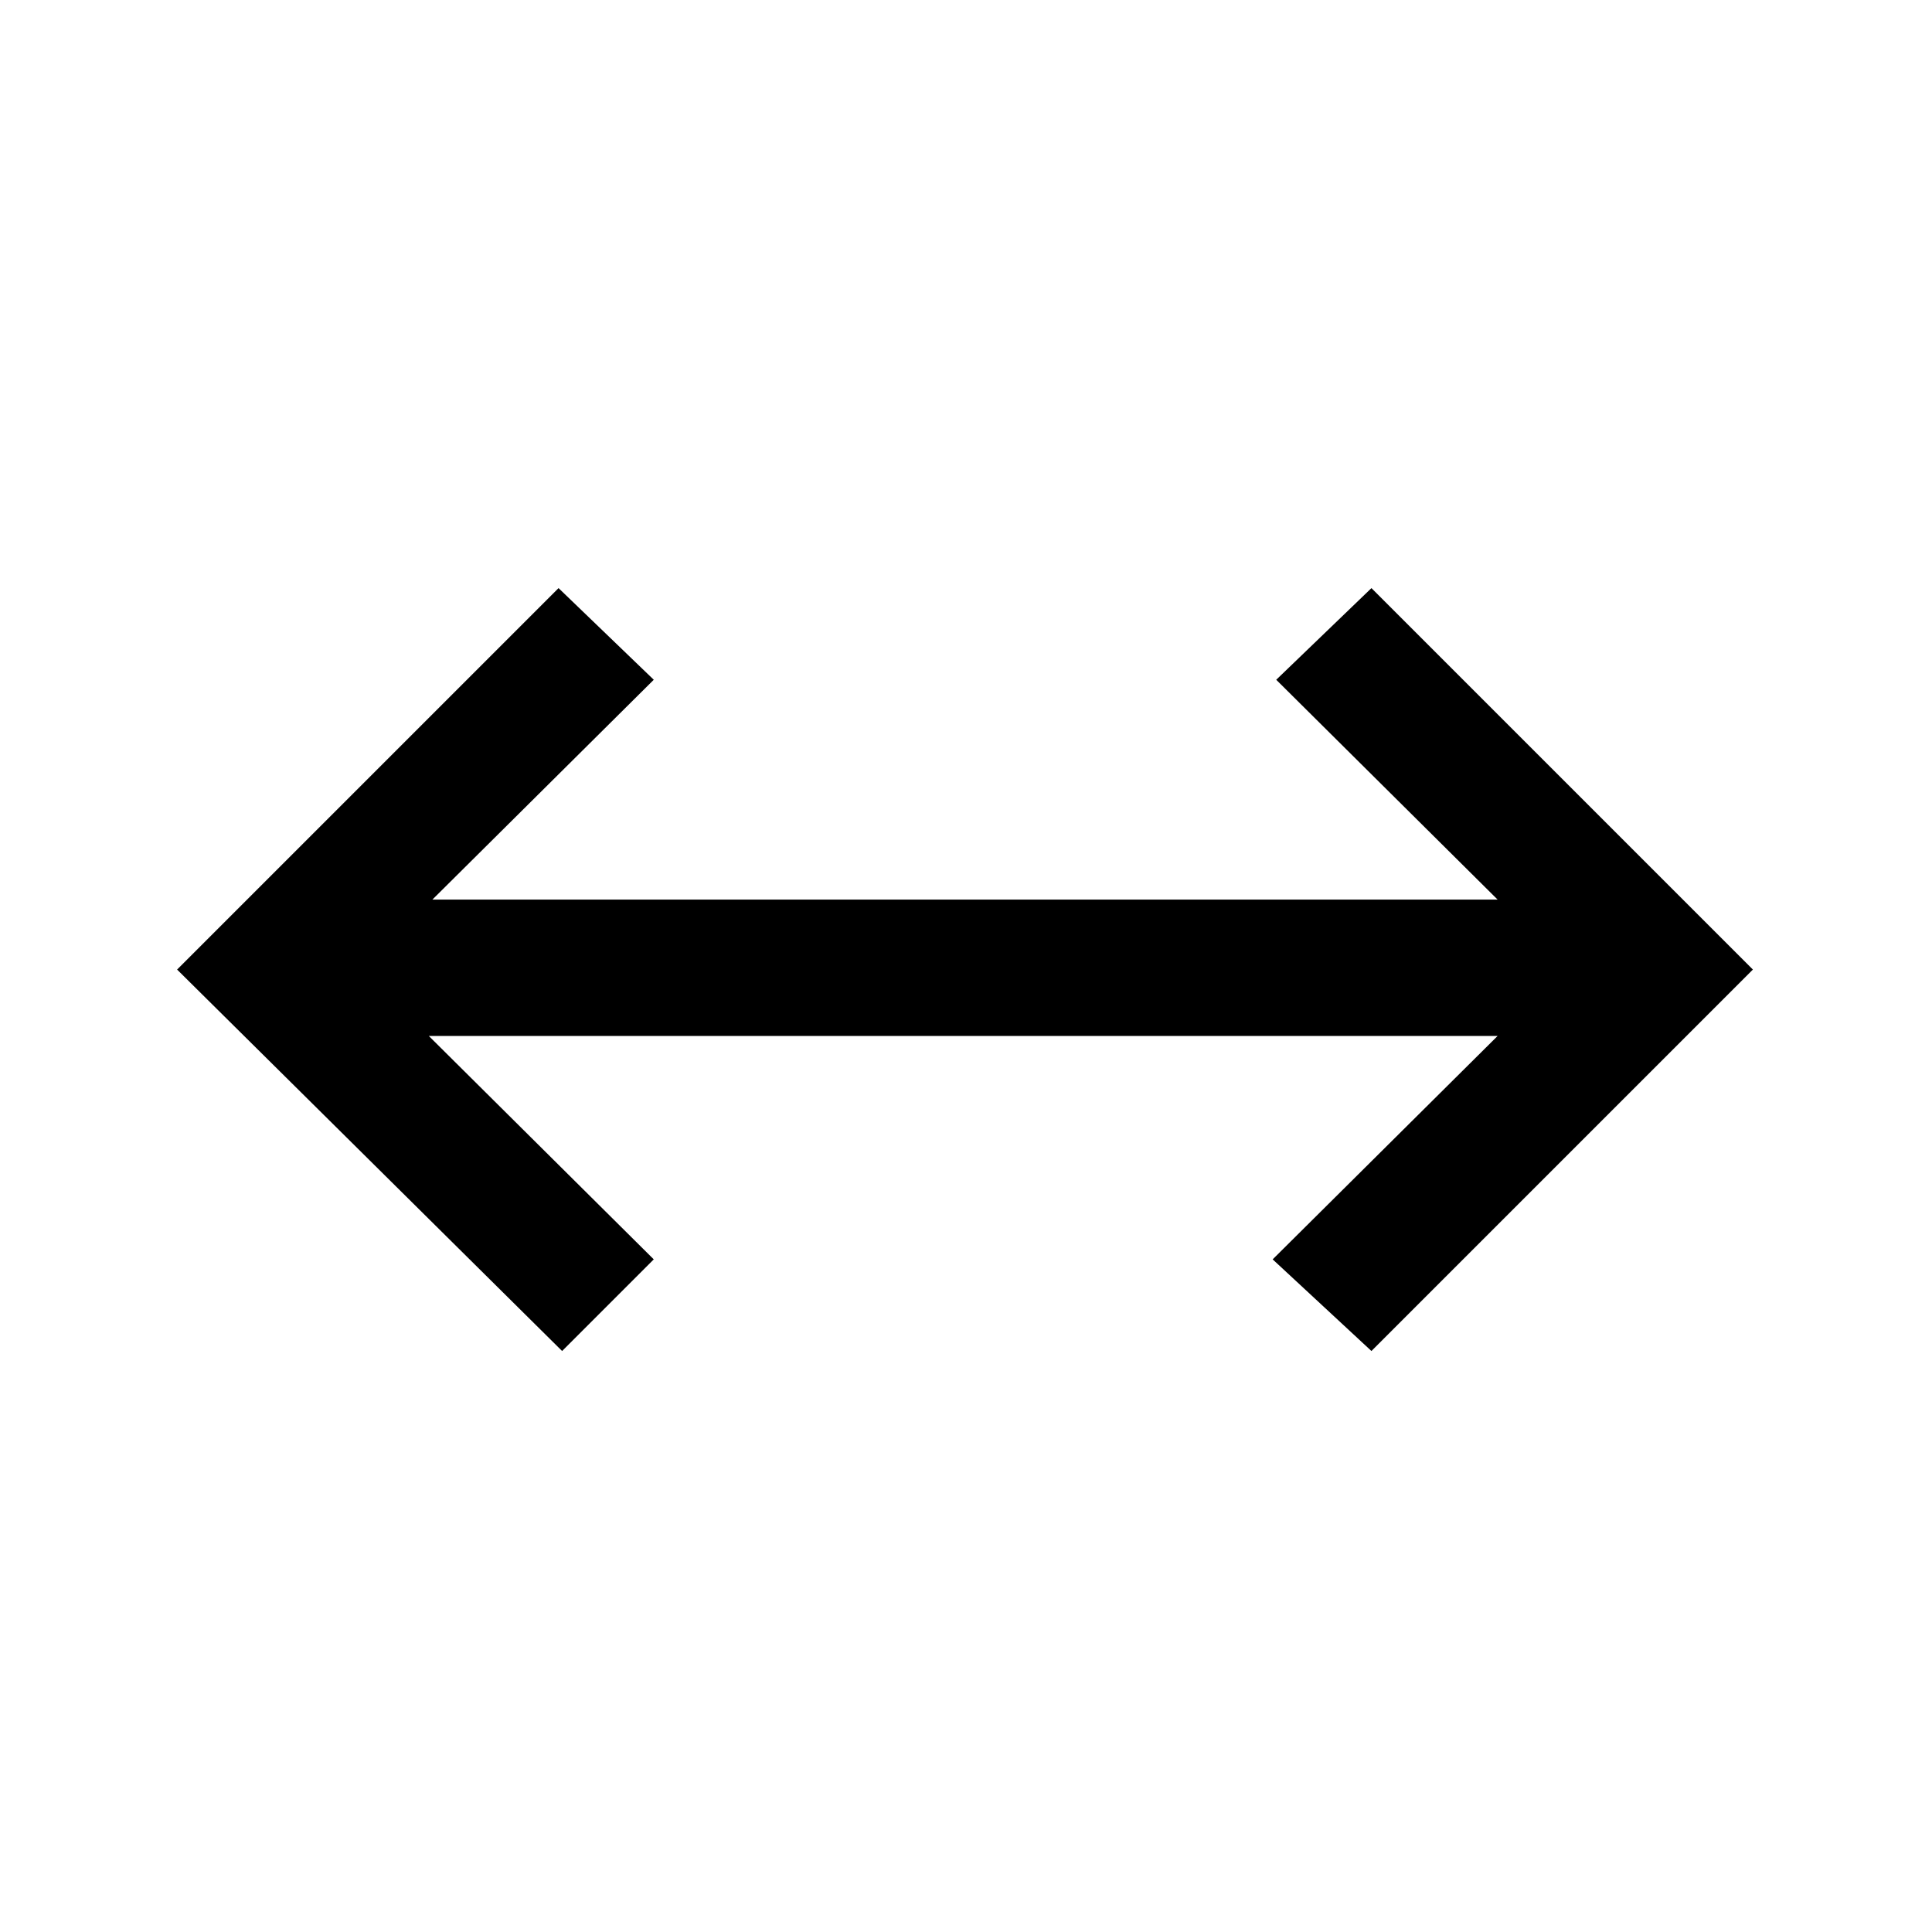 <svg xmlns="http://www.w3.org/2000/svg" height="24" viewBox="0 -960 960 960" width="24"><path d="M279.31-288.69 88-478.23l189.54-189.54 47.31 45.54-110 109.23h529.3l-110-109.23 47.31-45.54L871-478.23 681.46-288.69l-49.08-45.54 111.77-111H213.08l111.77 111-45.54 45.54Z"/></svg>